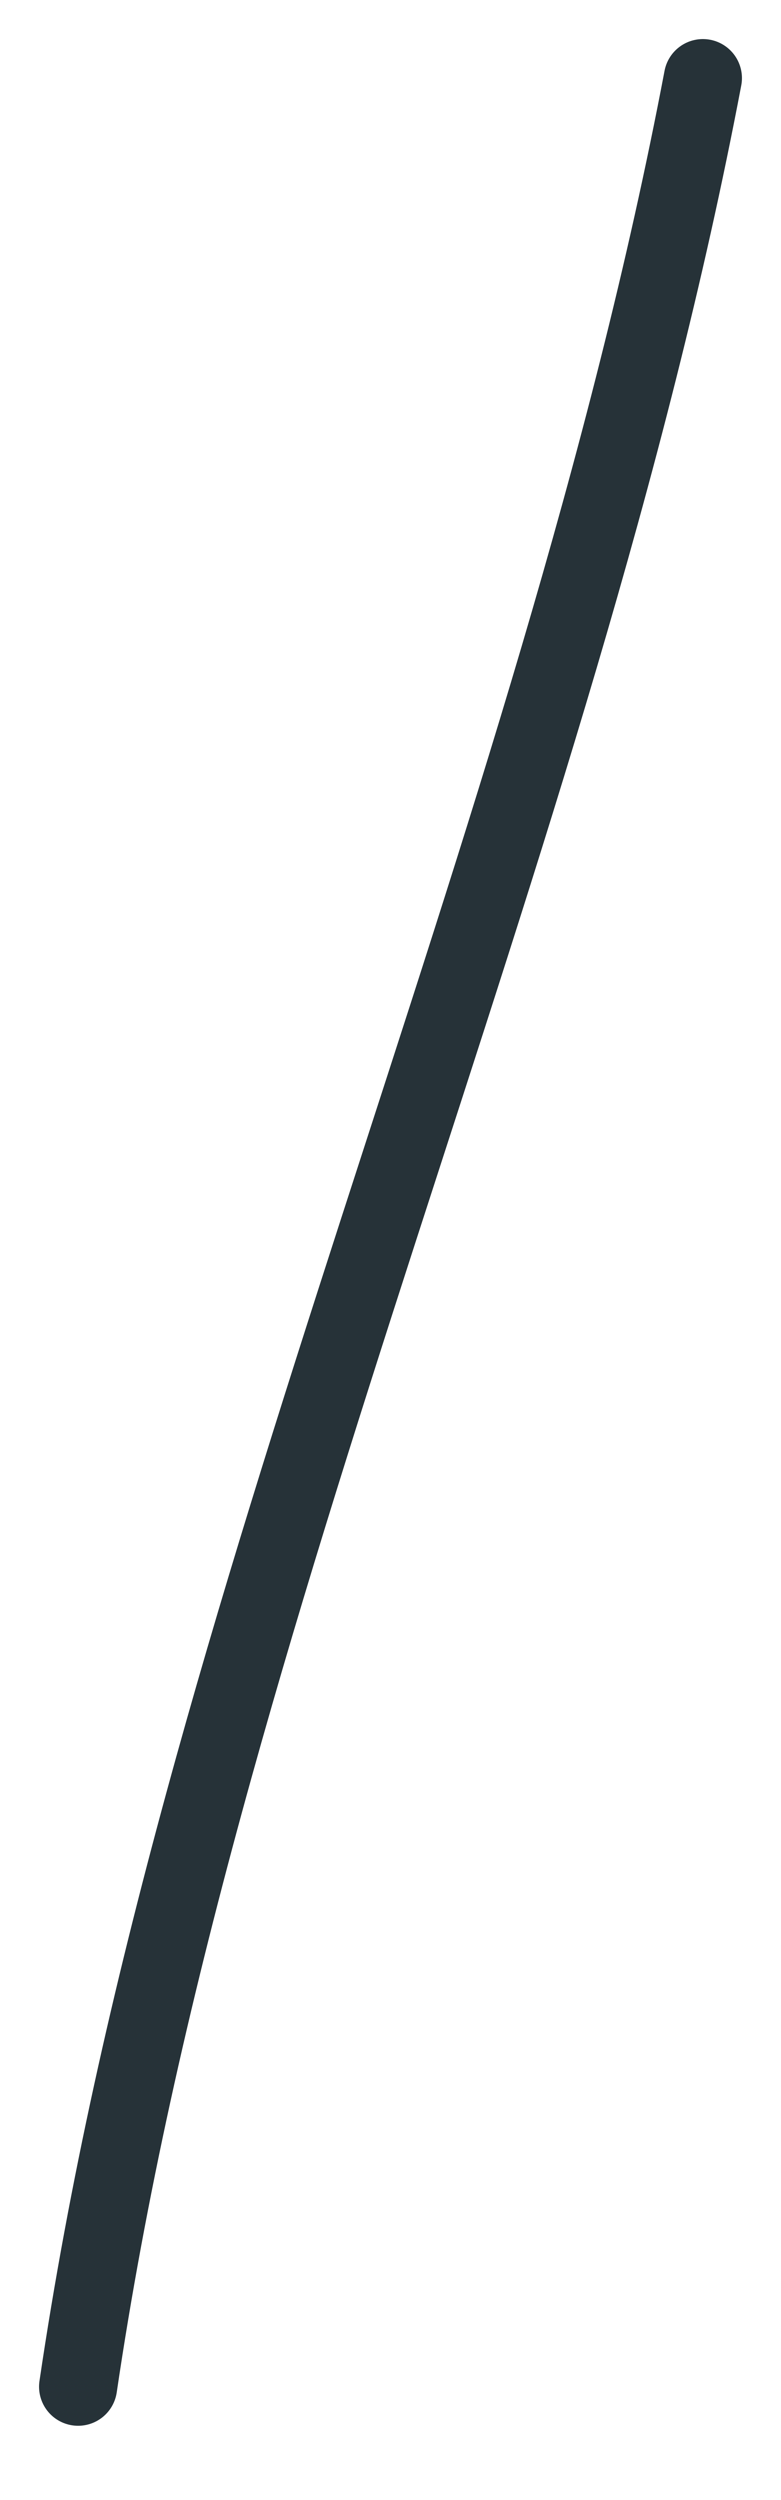 <svg preserveAspectRatio="none" width="100%" height="100%" overflow="visible" style="display: block;" viewBox="0 0 10 32" fill="none" xmlns="http://www.w3.org/2000/svg">
<path id="Vector" d="M9 1C7.1 11 2.49 20.46 1 30.55" stroke="#263238" stroke-linecap="round" stroke-linejoin="round"/>
</svg>
